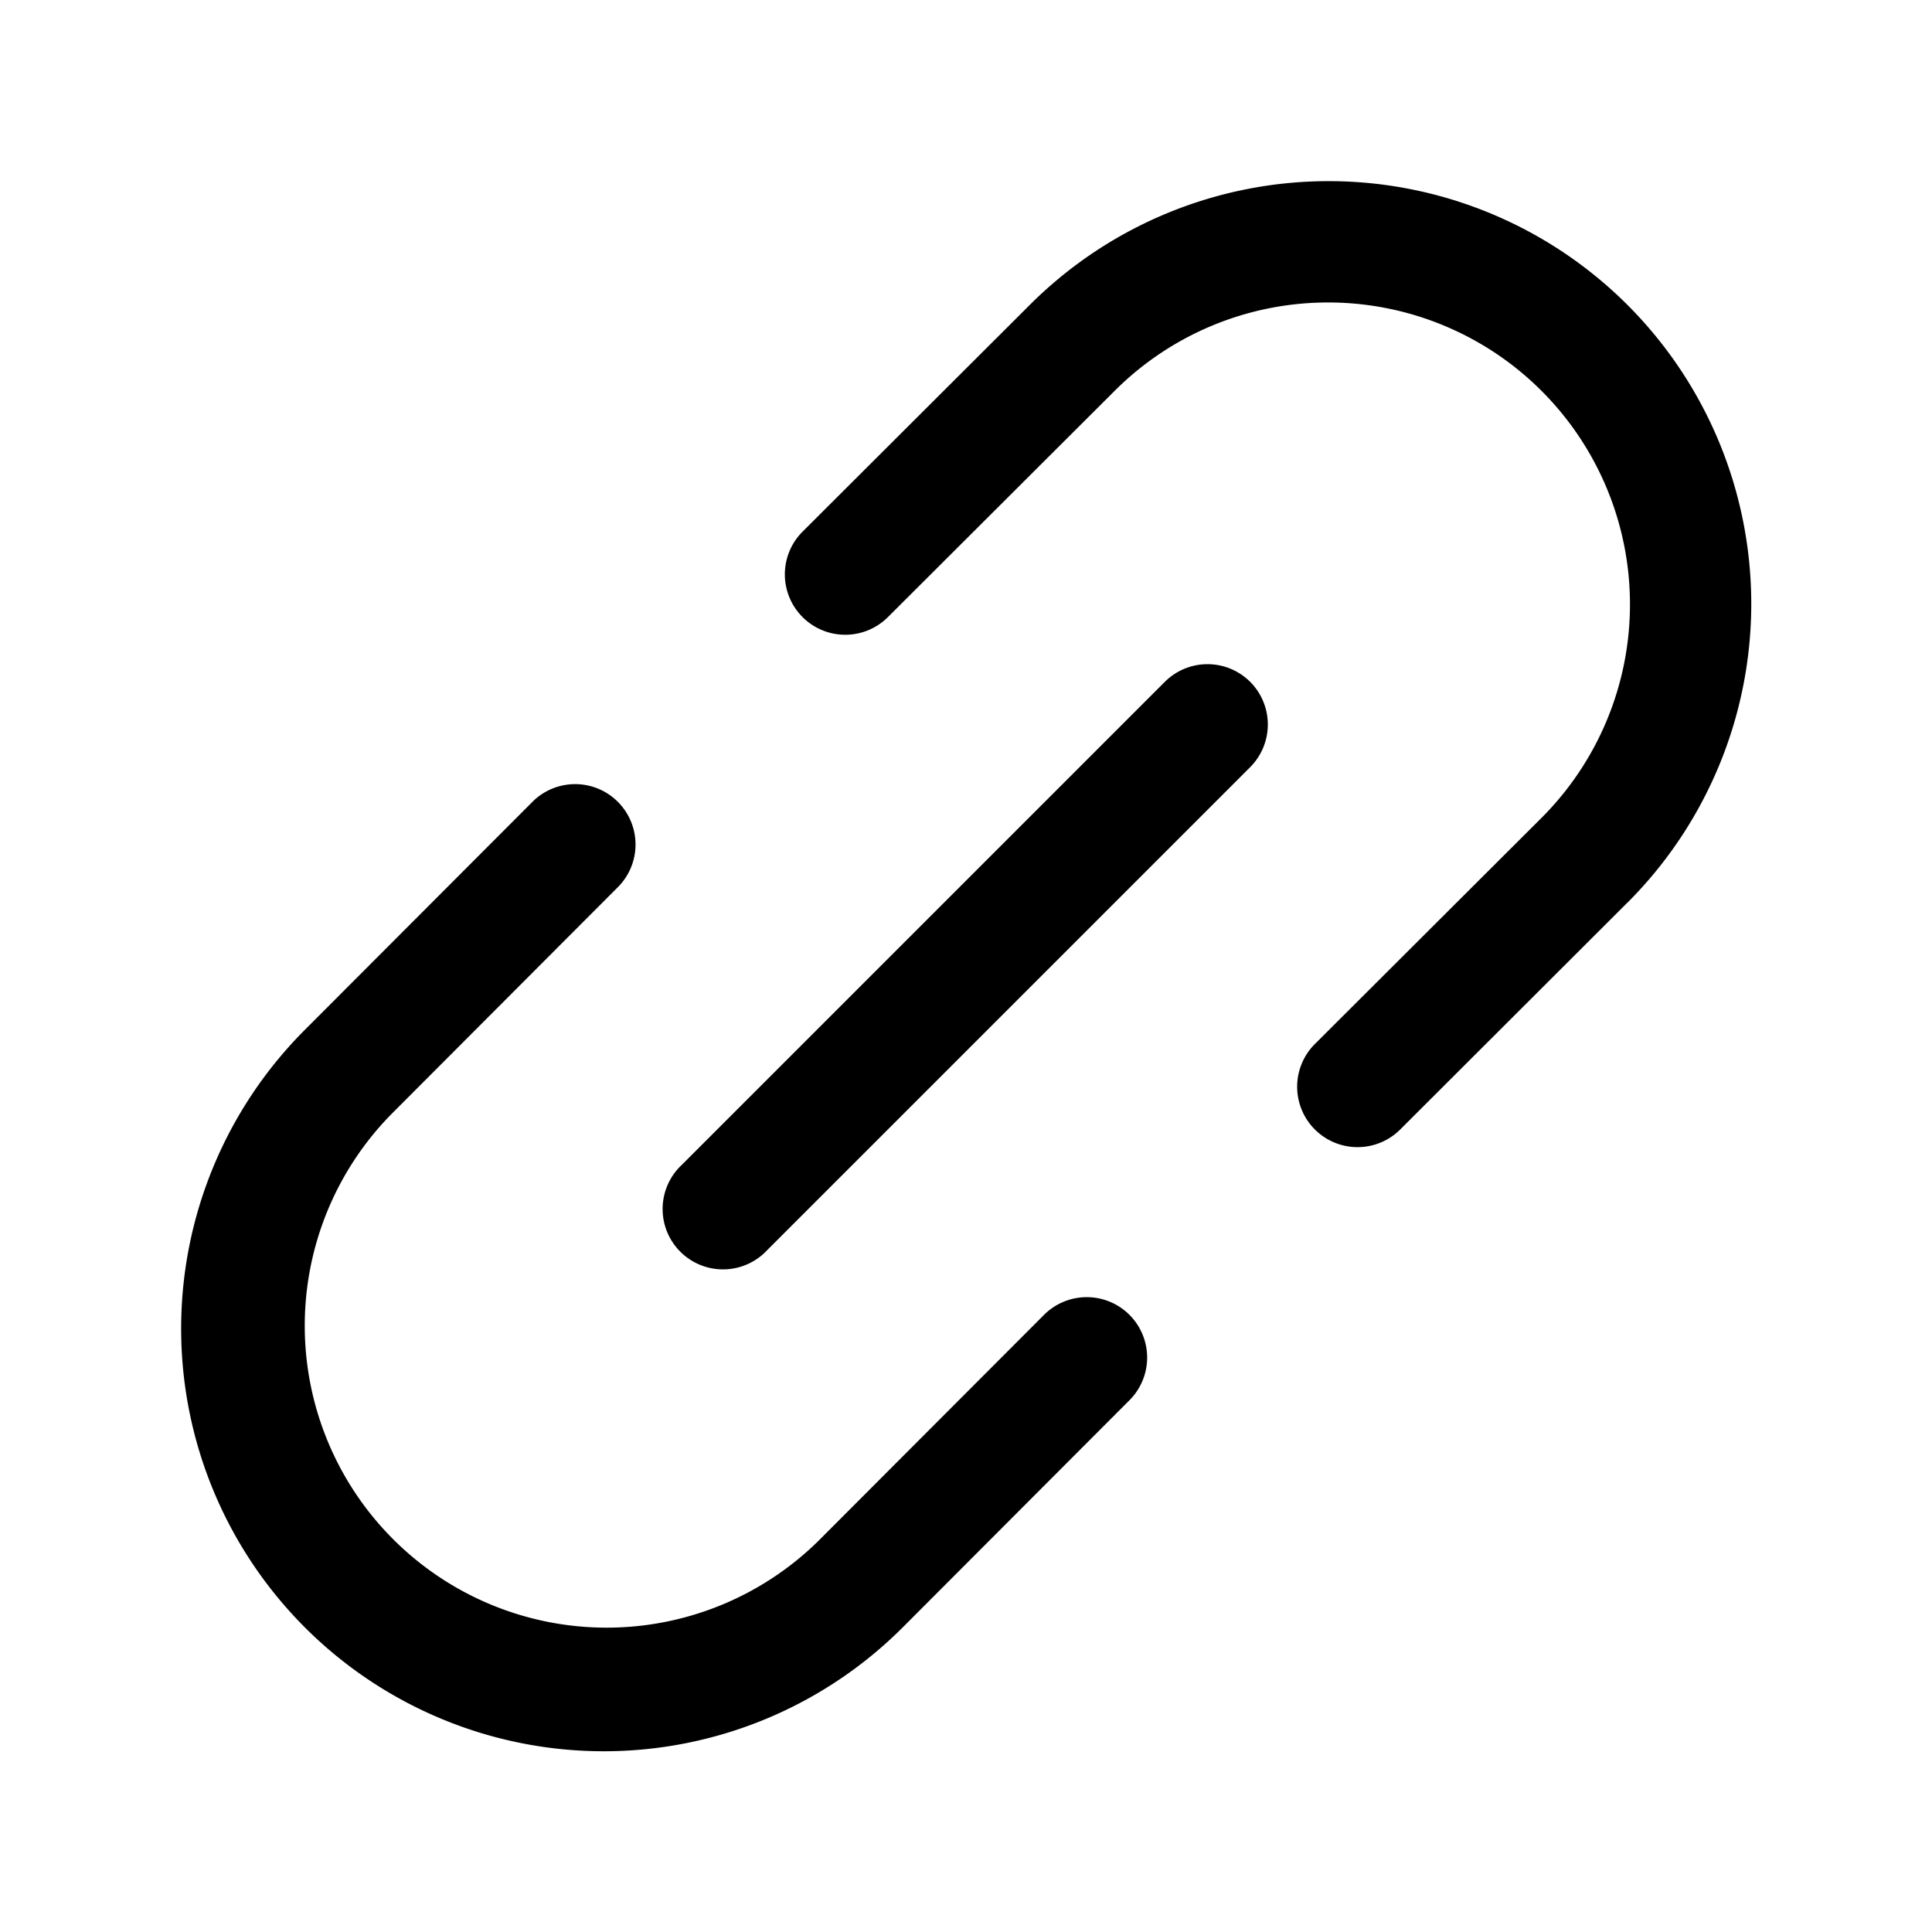 <svg xmlns="http://www.w3.org/2000/svg" width="24" height="24" fill="none" viewBox="0 0 24 24">
  <path fill="currentColor" d="m13.846 4.856-2.816 2.81a.75.75 0 1 1-1.06-1.062l2.822-2.816a5.25 5.25 0 0 1 7.425 7.425l-.005.004-2.818 2.814a.75.75 0 0 1-1.06-1.062l2.816-2.81a3.75 3.75 0 0 0-5.304-5.303Z"/>
  <path fill="currentColor" d="M15.53 8.47a.75.75 0 0 1 0 1.06l-6 6a.75.75 0 1 1-1.06-1.06l6-6a.75.75 0 0 1 1.06 0Z"/>
  <path fill="currentColor" d="M7.666 11.03a.75.75 0 1 0-1.061-1.06l-2.813 2.818-.004.004a5.25 5.25 0 0 0 7.425 7.425l2.818-2.823a.75.75 0 1 0-1.062-1.06l-2.81 2.815a3.75 3.75 0 0 1-5.303-5.303l2.81-2.816Z"/>
</svg>

